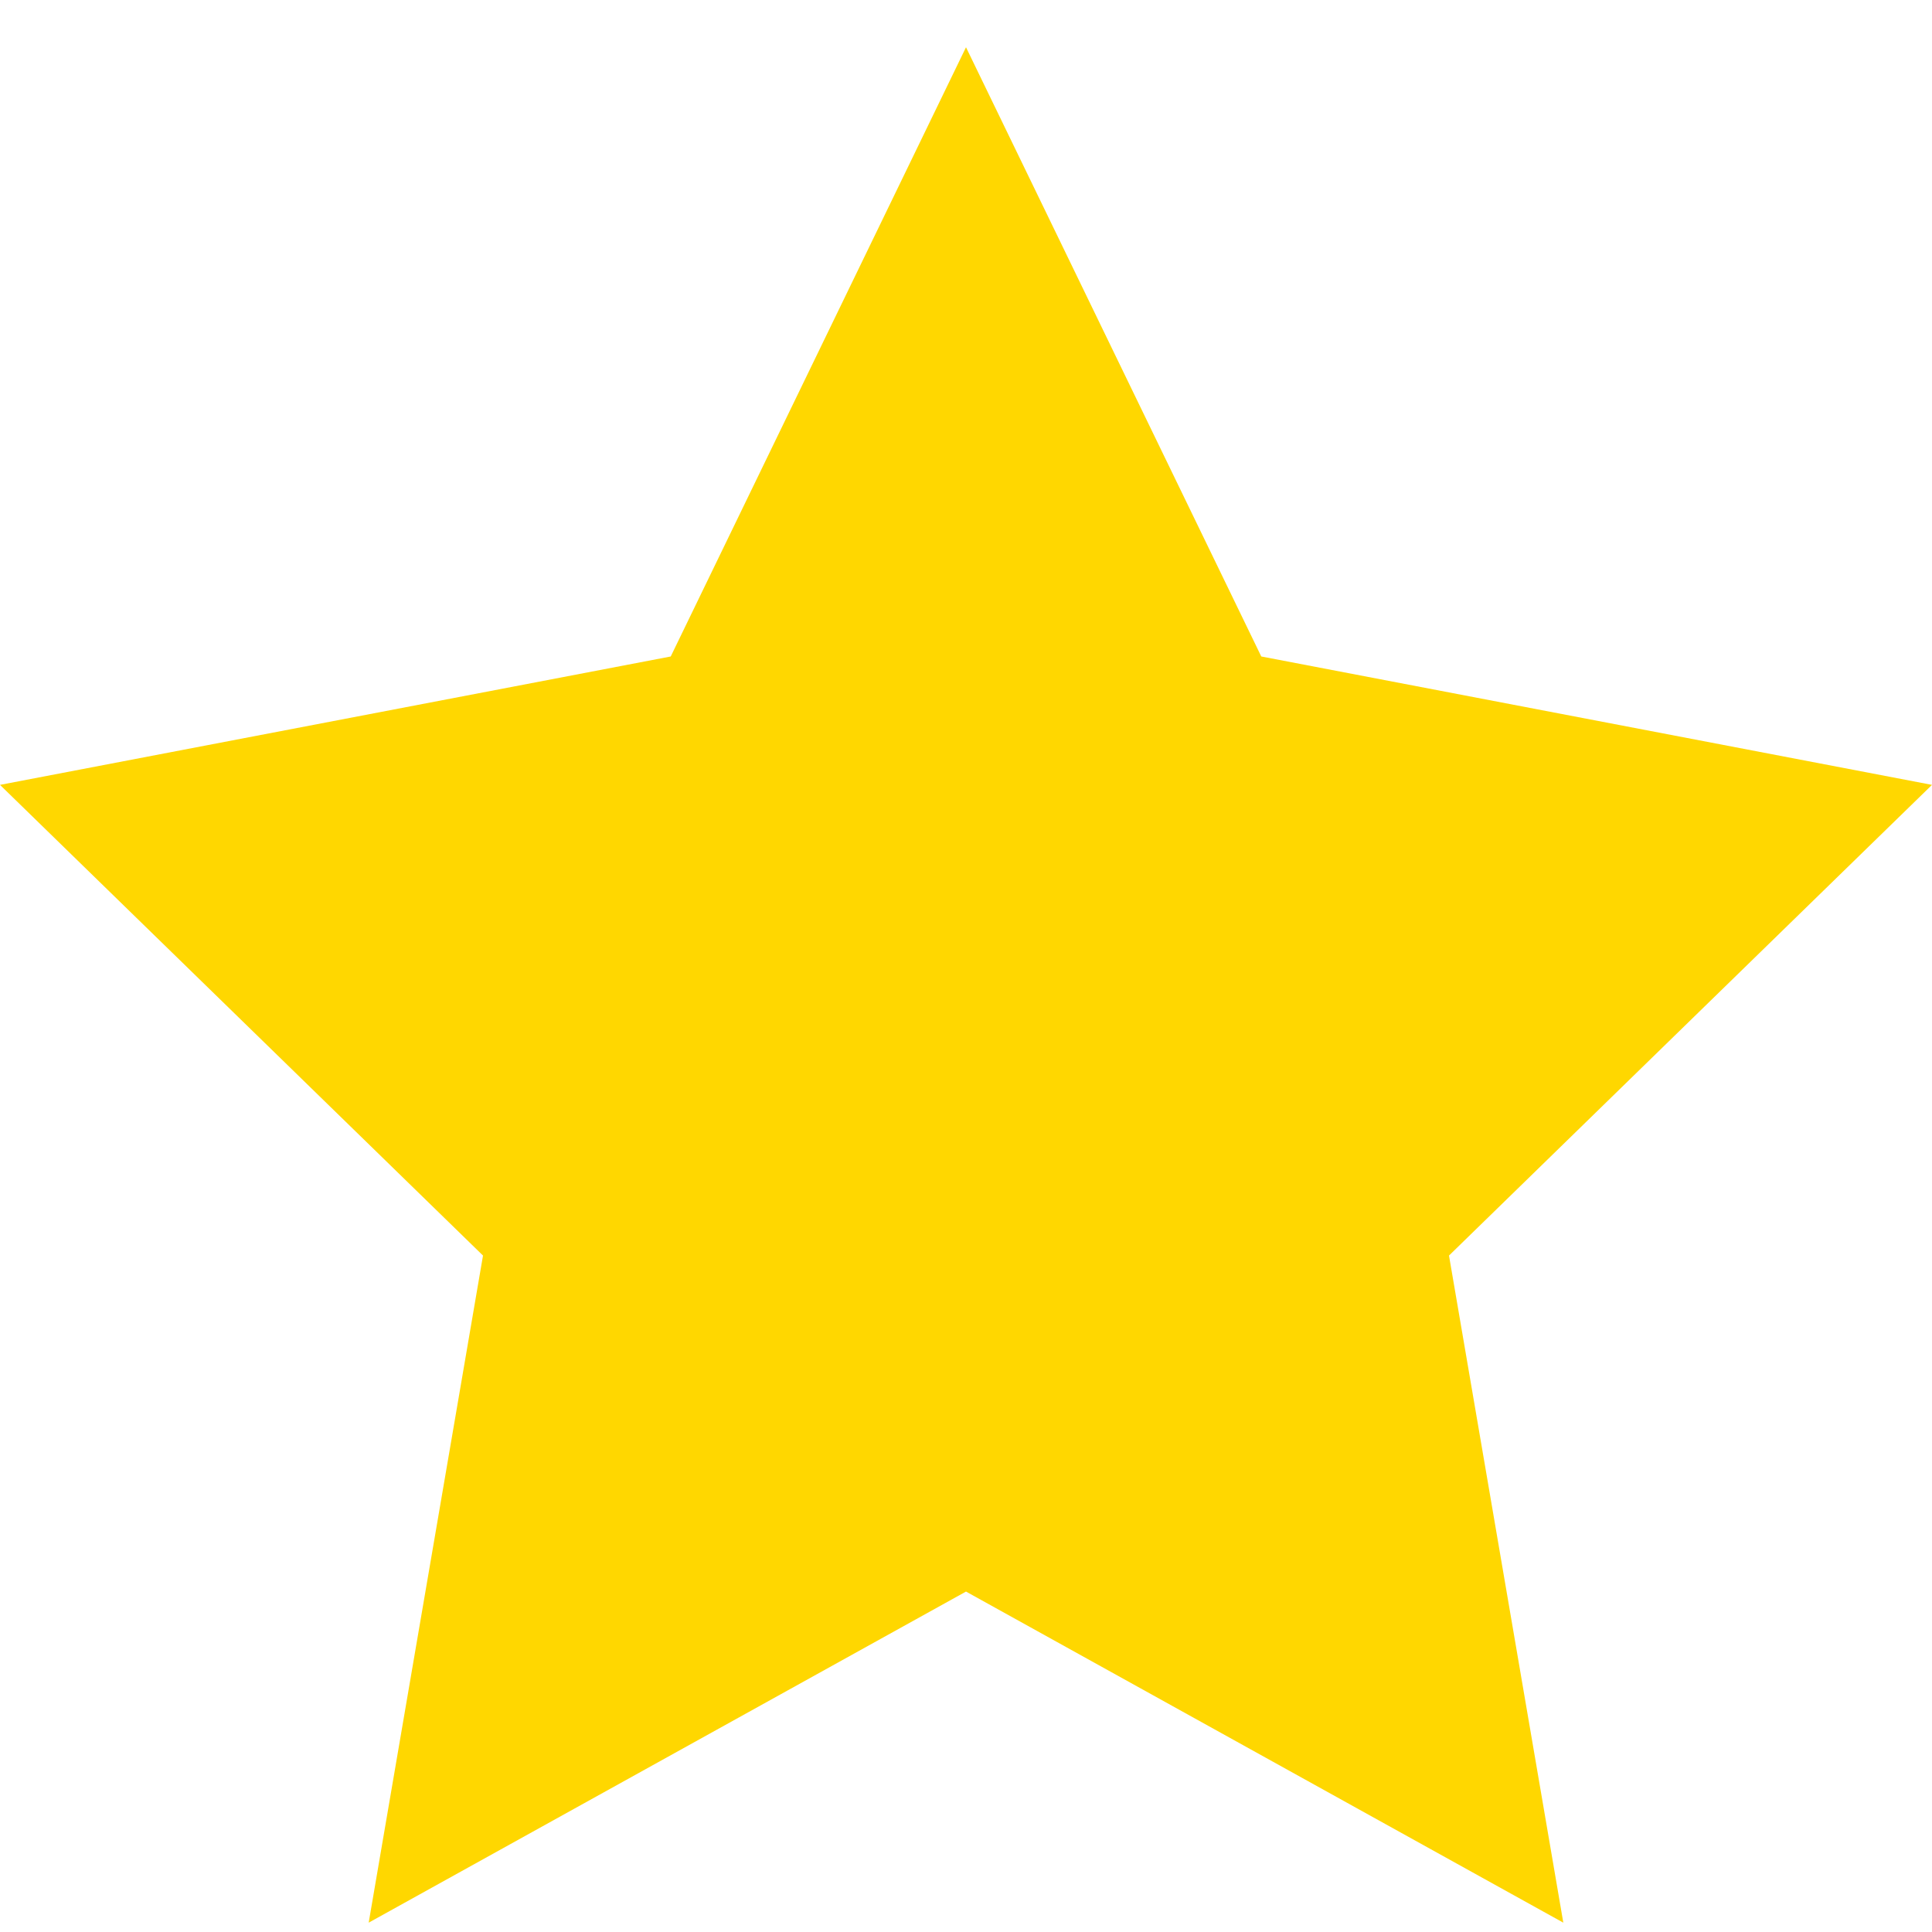 <svg xmlns="http://www.w3.org/2000/svg" viewBox="0 0 24 24" fill="gold">
  <path d="M12 .587l3.668 7.568L24 9.75l-6 5.847 1.42 8.287L12 19.771l-7.42 4.113L6 15.597 0 9.75l8.332-1.595z"></path>
</svg>
